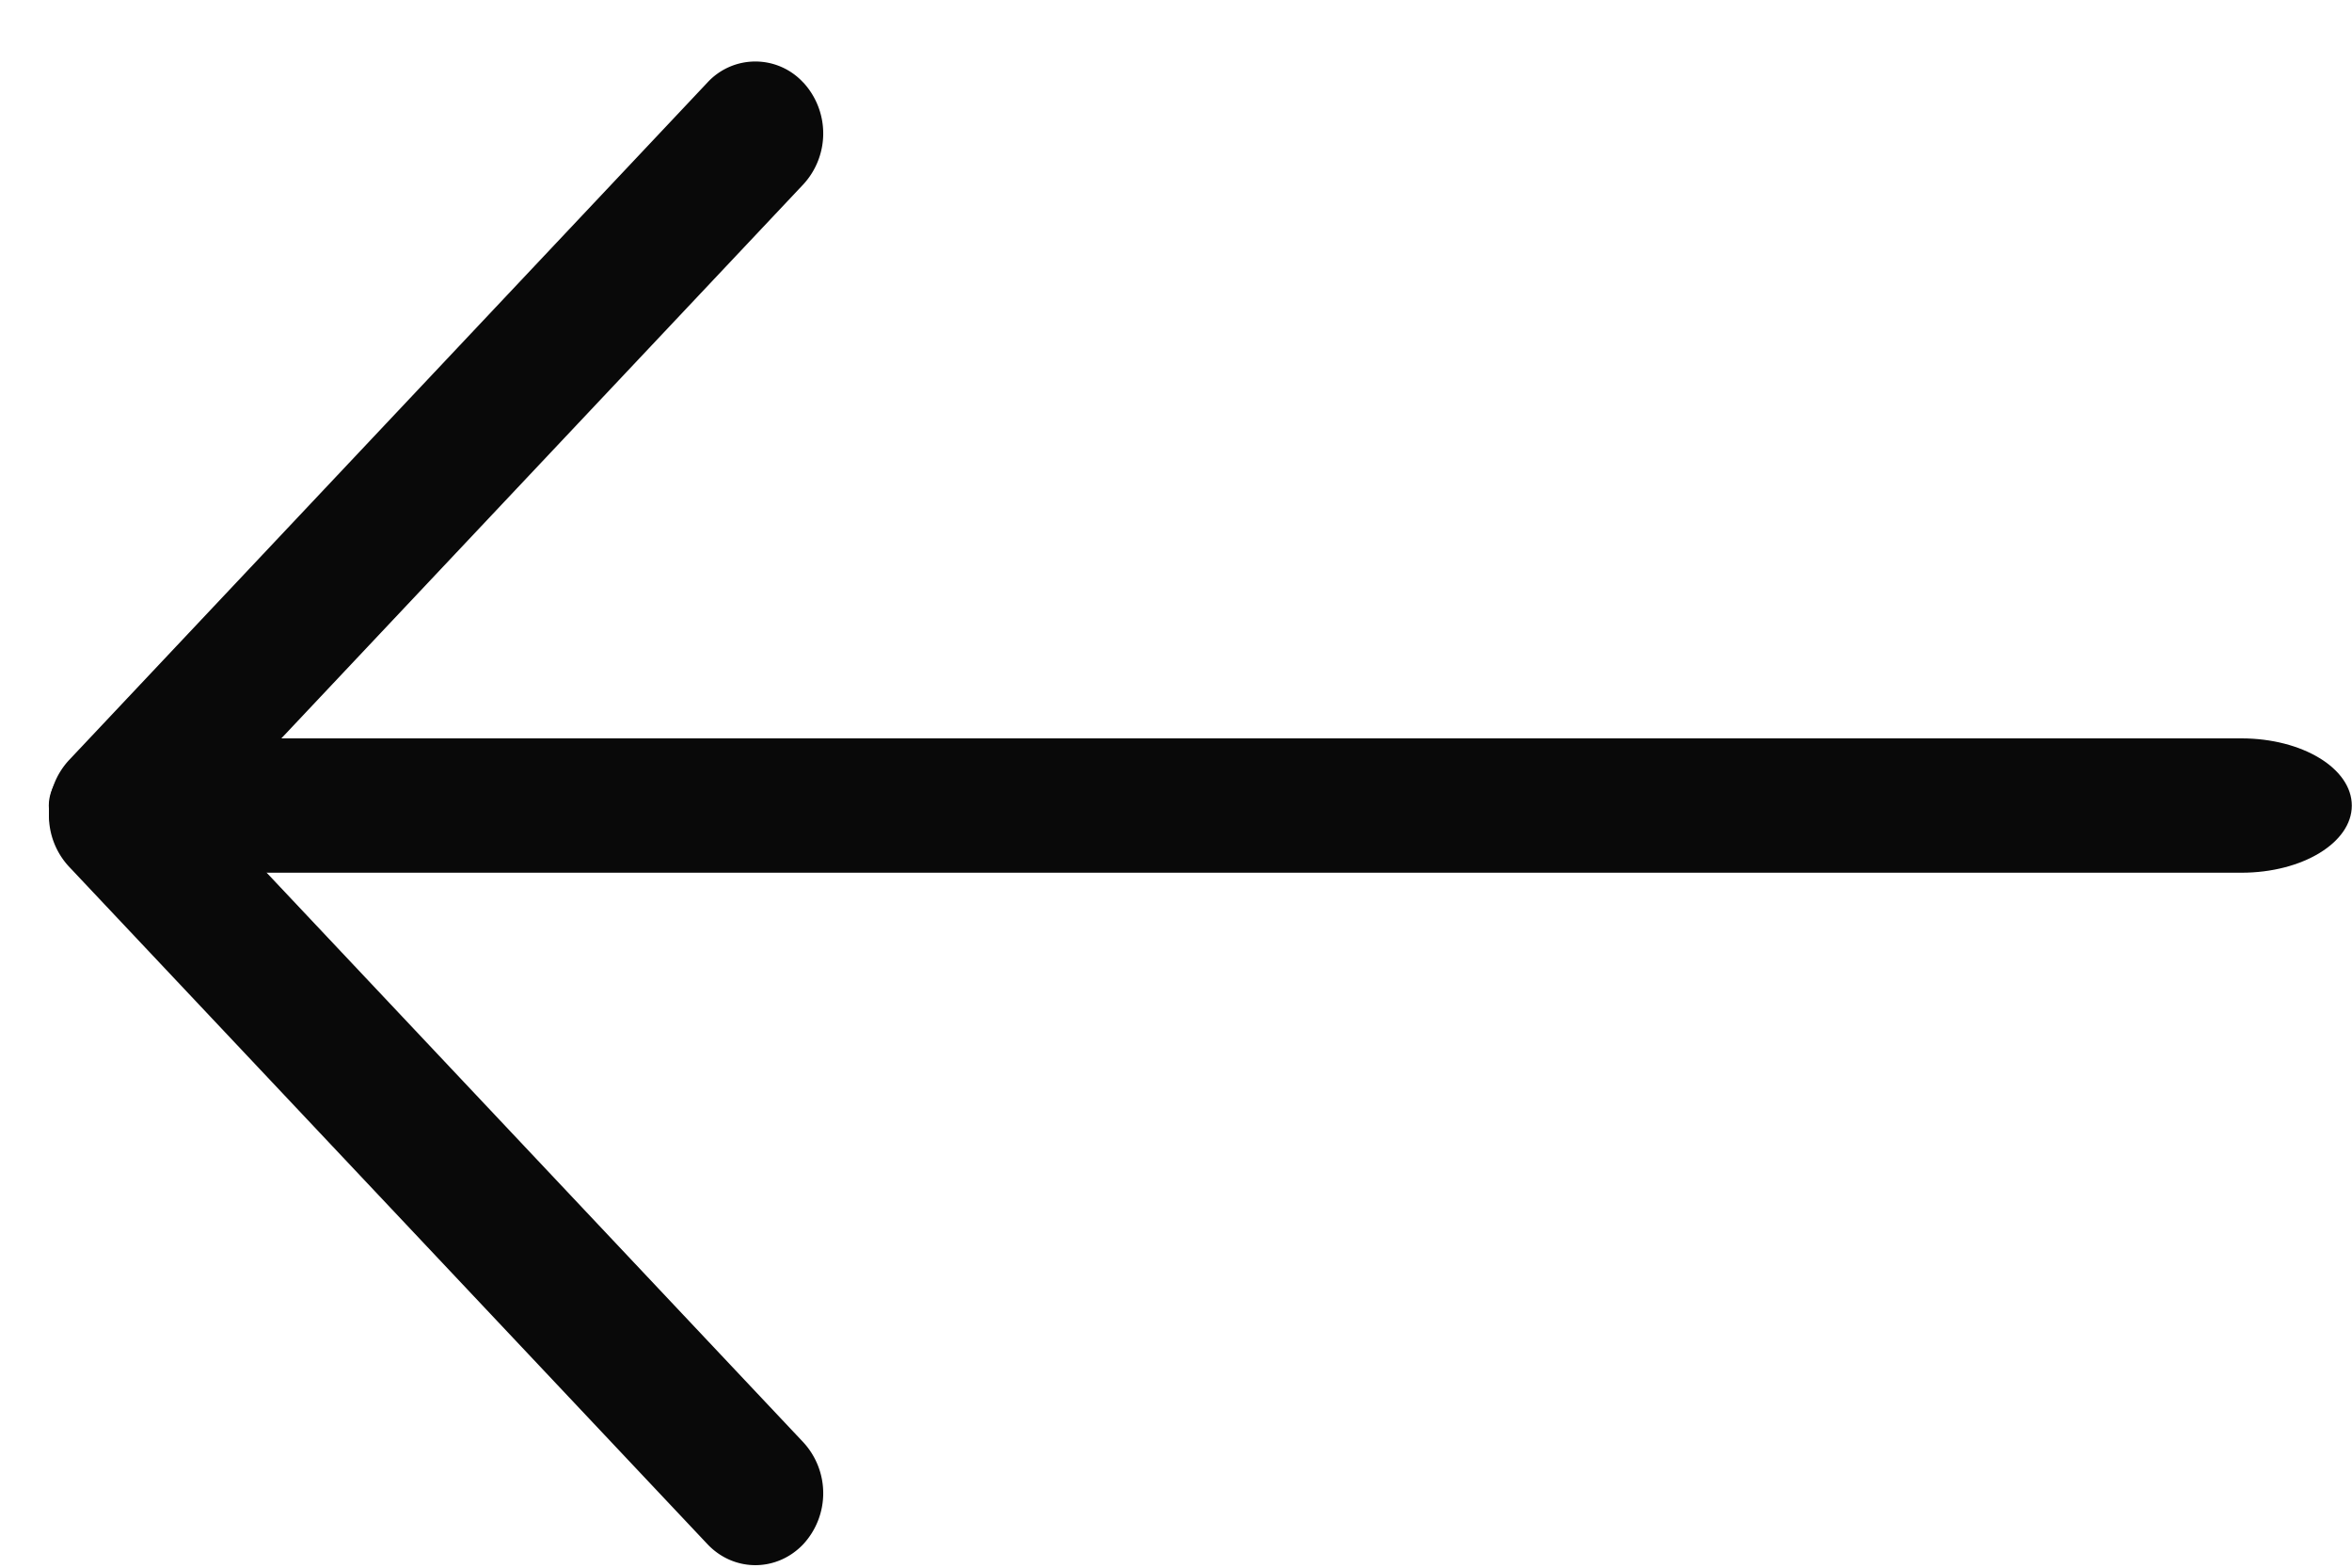 <svg xmlns="http://www.w3.org/2000/svg" width="24" height="16" viewBox="0 0 24 16">
    <g fill="#090909">
        <path d="M23.998 8.222c0-.379-.504-.686-1.126-.686H1.625c-.622 0-1.127.307-1.127.686 0 .378.505.685 1.127.685h21.247c.622 0 1.126-.307 1.126-.685"/>
        <path d="M8.197.843a.664.664 0 0 0-.979 0L.703 7.759a.767.767 0 0 0 0 1.039c.27.287.708.287.979 0l6.515-6.916a.767.767 0 0 0 0-1.04"/>
        <path d="M8.197 15.76a.767.767 0 0 0 0-1.04L1.682 7.804a.664.664 0 0 0-.98 0 .767.767 0 0 0 0 1.039l6.516 6.916c.27.287.709.287.98 0"/>
    </g>
</svg>
